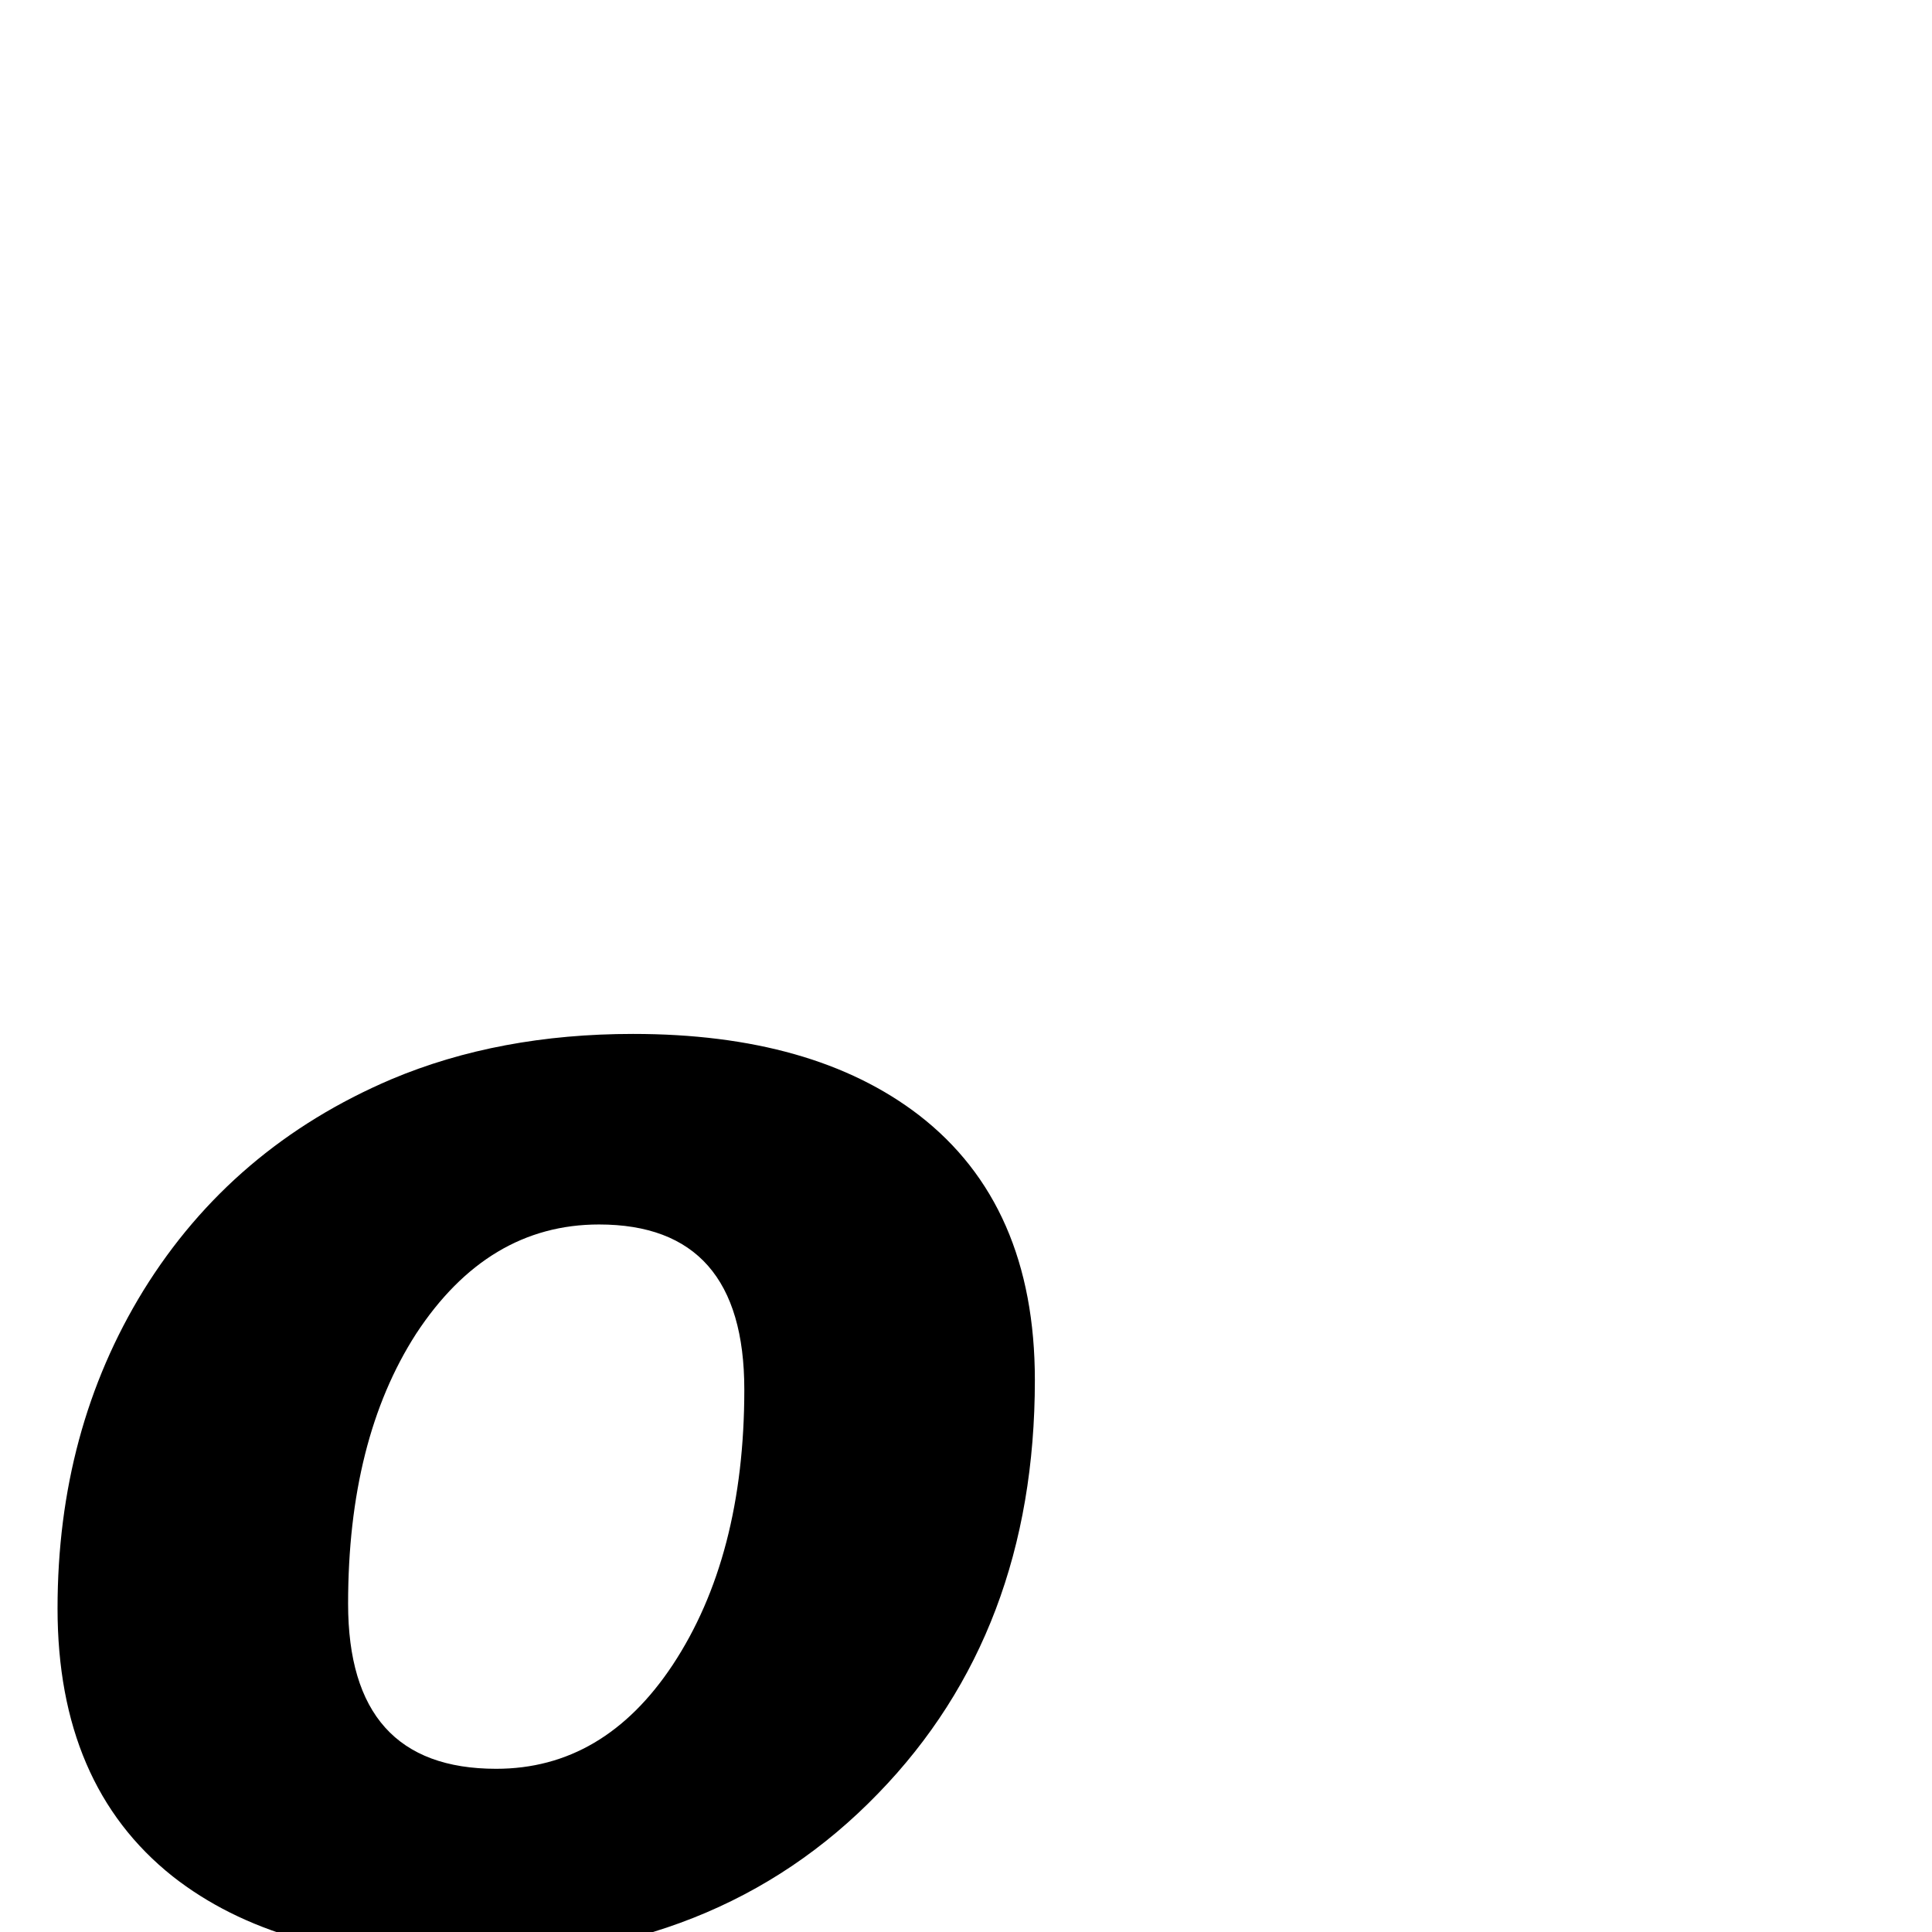 <?xml version="1.0" standalone="no"?>
<!DOCTYPE svg PUBLIC "-//W3C//DTD SVG 1.1//EN" "http://www.w3.org/Graphics/SVG/1.1/DTD/svg11.dtd" >
<svg viewBox="0 -442 2048 2048">
  <g transform="matrix(1 0 0 -1 0 1606)">
   <path fill="currentColor"
d="M1097 585q0 -267 -166 -438q-170 -176 -444 -176q-192 0 -304 88q-122 97 -122 284q0 189 91 337q94 152 263 224q114 48 256 48q191 0 303 -86q123 -95 123 -281zM789 575q0 175 -154 175q-118 0 -194 -116q-72 -112 -72 -286q0 -175 157 -175q114 0 187 110
q76 115 76 292z" />
  </g>

</svg>
